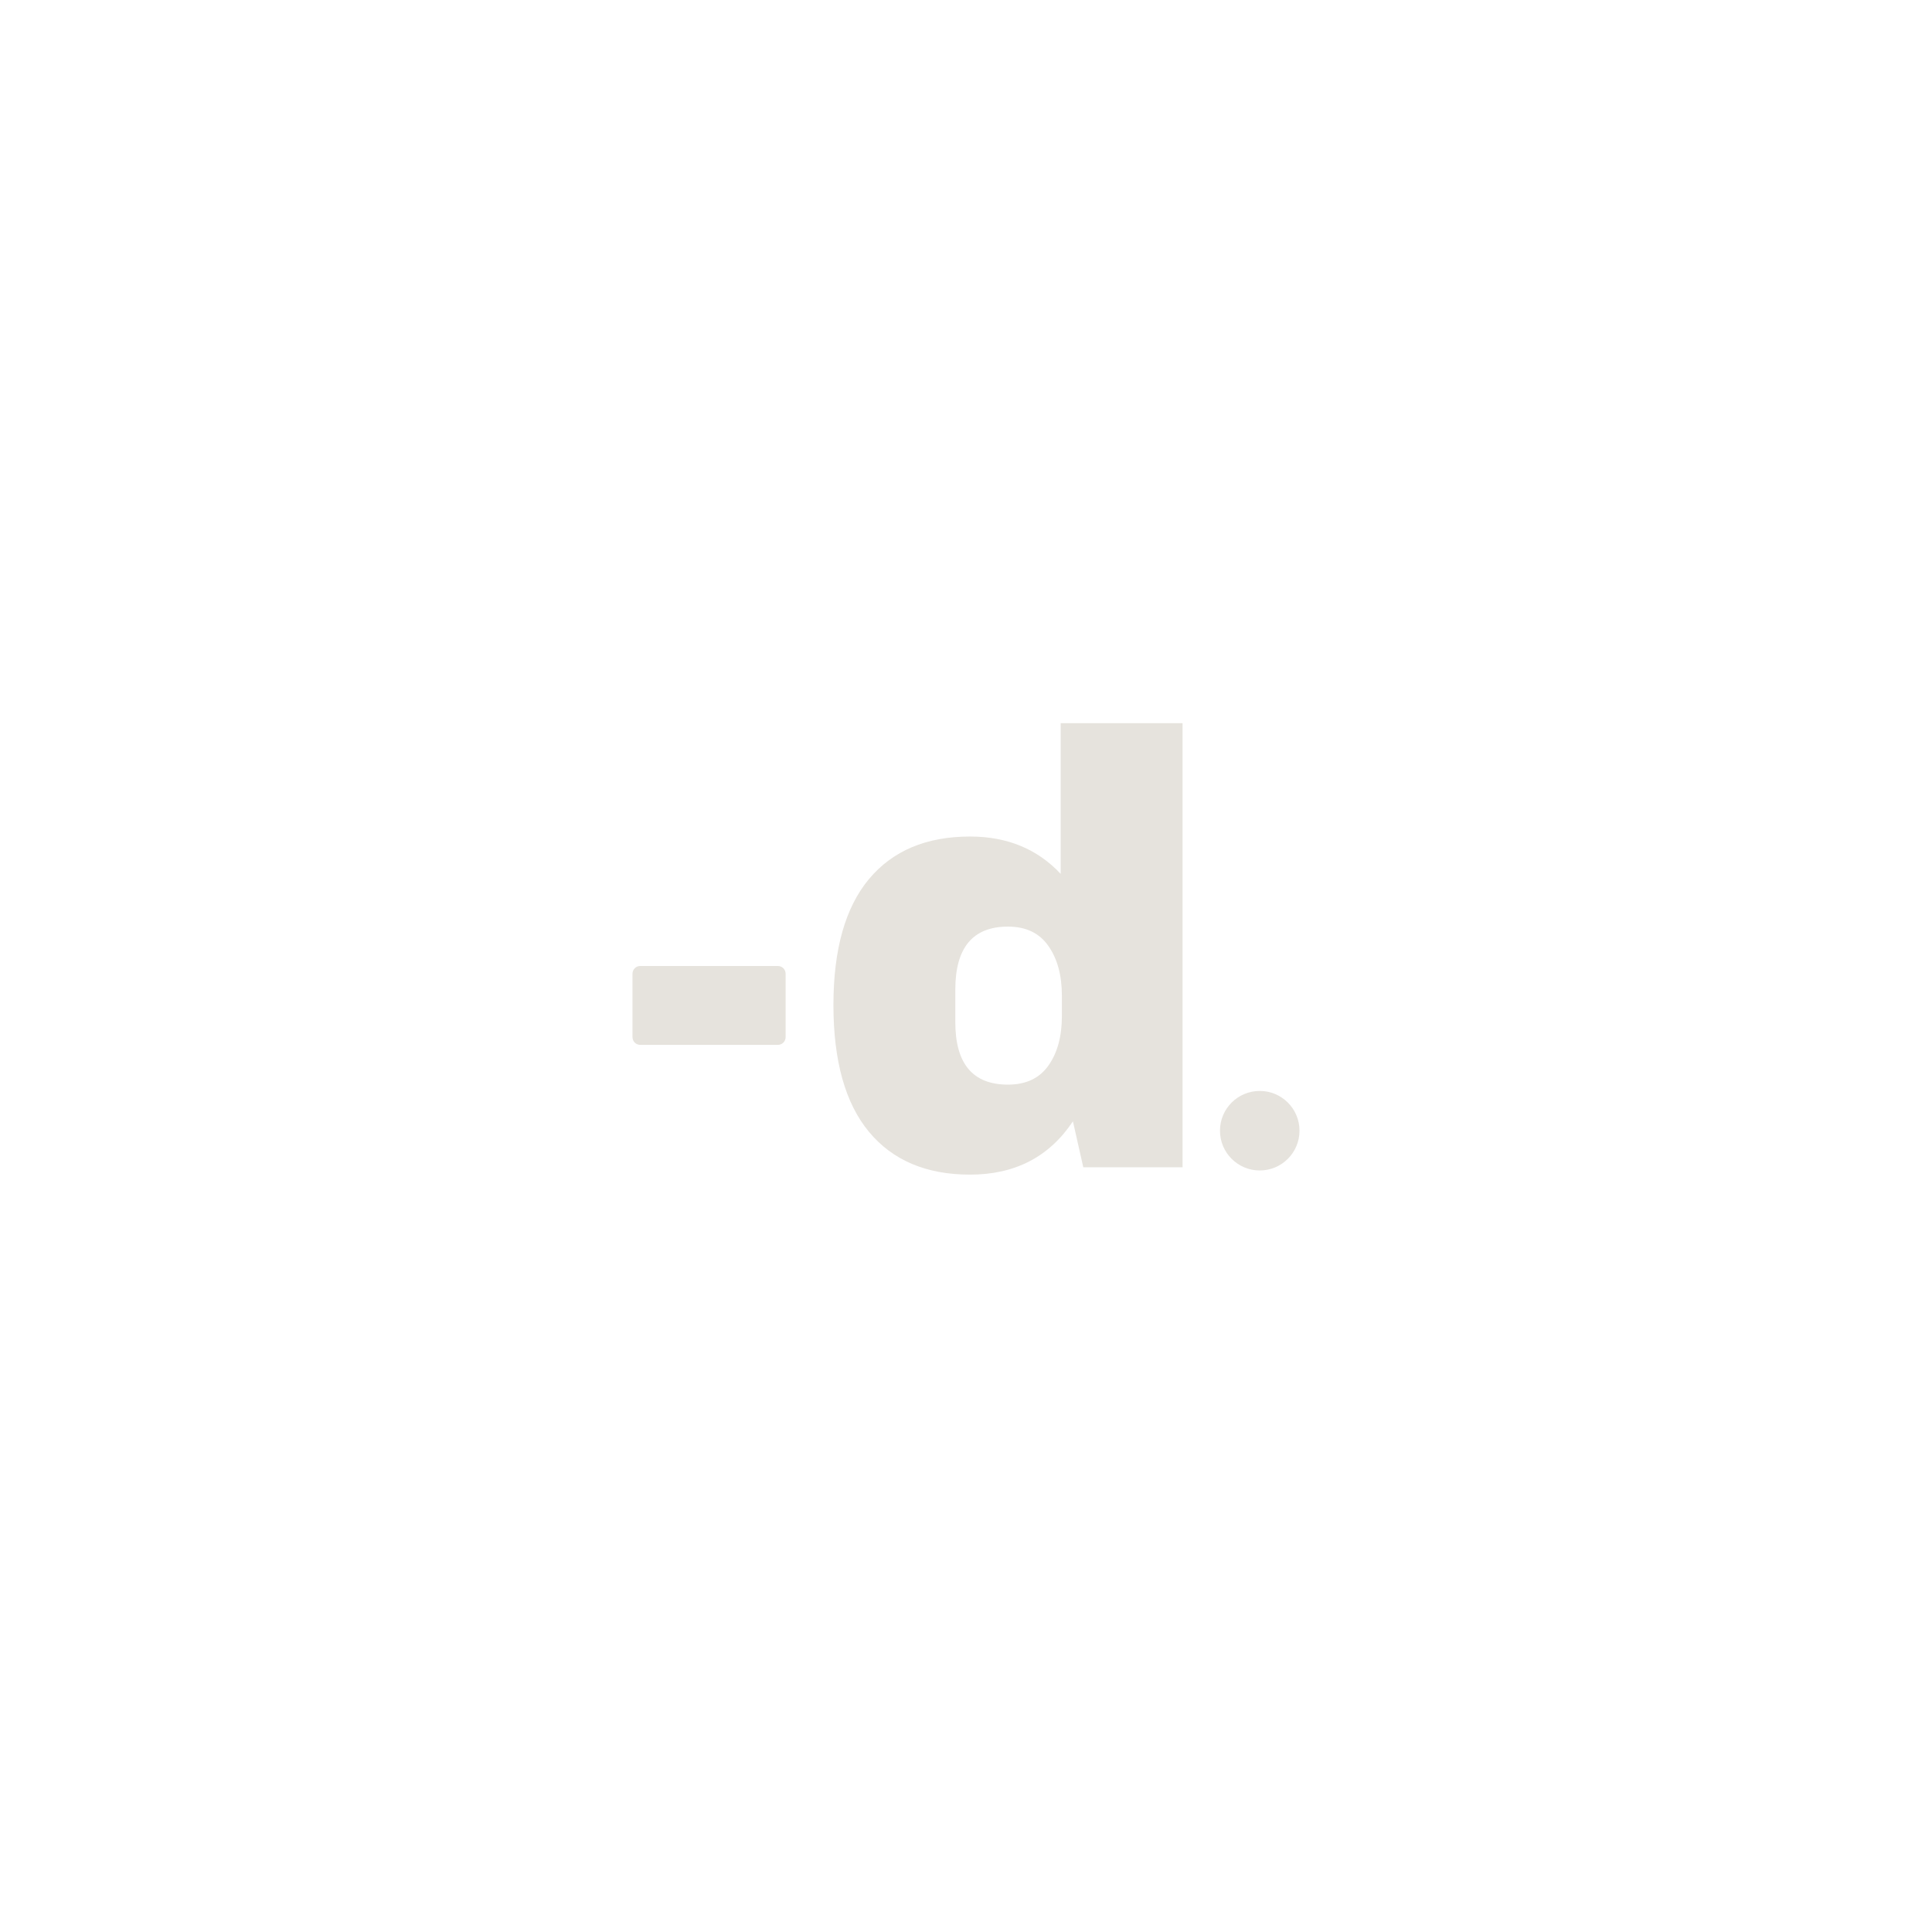 <svg xmlns="http://www.w3.org/2000/svg" xmlns:xlink="http://www.w3.org/1999/xlink" width="500" zoomAndPan="magnify" viewBox="0 0 375 375" height="500" preserveAspectRatio="xMidYMid meet" version="1.0"><defs><g/><clipPath id="ab173bcd4a"><path d="M 122.766 187.5 L 152.488 187.5 L 152.488 202.809 L 122.766 202.809 Z M 122.766 187.5 " clip-rule="nonzero"/></clipPath><clipPath id="e6e16a781f"><path d="M 124.266 187.5 L 150.988 187.5 C 151.387 187.5 151.77 187.656 152.051 187.938 C 152.332 188.219 152.488 188.602 152.488 189 L 152.488 201.309 C 152.488 201.703 152.332 202.086 152.051 202.367 C 151.77 202.648 151.387 202.809 150.988 202.809 L 124.266 202.809 C 123.867 202.809 123.484 202.648 123.203 202.367 C 122.922 202.086 122.766 201.703 122.766 201.309 L 122.766 189 C 122.766 188.602 122.922 188.219 123.203 187.938 C 123.484 187.656 123.867 187.5 124.266 187.5 " clip-rule="nonzero"/></clipPath><clipPath id="d7165c864e"><path d="M 236.797 211.75 L 252.234 211.75 L 252.234 227.188 L 236.797 227.188 Z M 236.797 211.75 " clip-rule="nonzero"/></clipPath><clipPath id="f49e46cdd5"><path d="M 244.516 211.75 C 240.254 211.75 236.797 215.207 236.797 219.469 C 236.797 223.73 240.254 227.188 244.516 227.188 C 248.781 227.188 252.234 223.73 252.234 219.469 C 252.234 215.207 248.781 211.75 244.516 211.75 " clip-rule="nonzero"/></clipPath></defs><g fill="#e6e3dd" fill-opacity="1"><g transform="translate(157.487, 226.572)"><g><path d="M 52.781 0 L 50.766 -8.922 C 46.172 -2.023 39.516 1.422 30.797 1.422 C 22.316 1.422 15.773 -1.348 11.172 -6.891 C 6.578 -12.441 4.281 -20.645 4.281 -31.5 C 4.281 -42.281 6.578 -50.426 11.172 -55.938 C 15.773 -61.445 22.316 -64.203 30.797 -64.203 C 38.004 -64.203 43.867 -61.785 48.391 -56.953 L 48.391 -86.203 L 72.047 -86.203 L 72.047 0 Z M 38.156 -46.719 C 31.344 -46.719 27.938 -42.641 27.938 -34.484 L 27.938 -28.172 C 27.938 -20.086 31.344 -16.047 38.156 -16.047 C 41.645 -16.047 44.258 -17.273 46 -19.734 C 47.75 -22.191 48.625 -25.398 48.625 -29.359 L 48.625 -33.297 C 48.625 -37.254 47.75 -40.477 46 -42.969 C 44.258 -45.469 41.645 -46.719 38.156 -46.719 Z M 38.156 -46.719 "/></g></g></g><g clip-path="url(#ab173bcd4a)"><g clip-path="url(#e6e16a781f)"><path fill="#e6e3dd" d="M 122.766 187.5 L 152.488 187.5 L 152.488 202.809 L 122.766 202.809 Z M 122.766 187.5 " fill-opacity="1" fill-rule="nonzero"/></g></g><g clip-path="url(#d7165c864e)"><g clip-path="url(#f49e46cdd5)"><path fill="#e6e3dd" d="M 236.797 211.75 L 252.234 211.75 L 252.234 227.188 L 236.797 227.188 Z M 236.797 211.75 " fill-opacity="1" fill-rule="nonzero"/></g></g></svg>